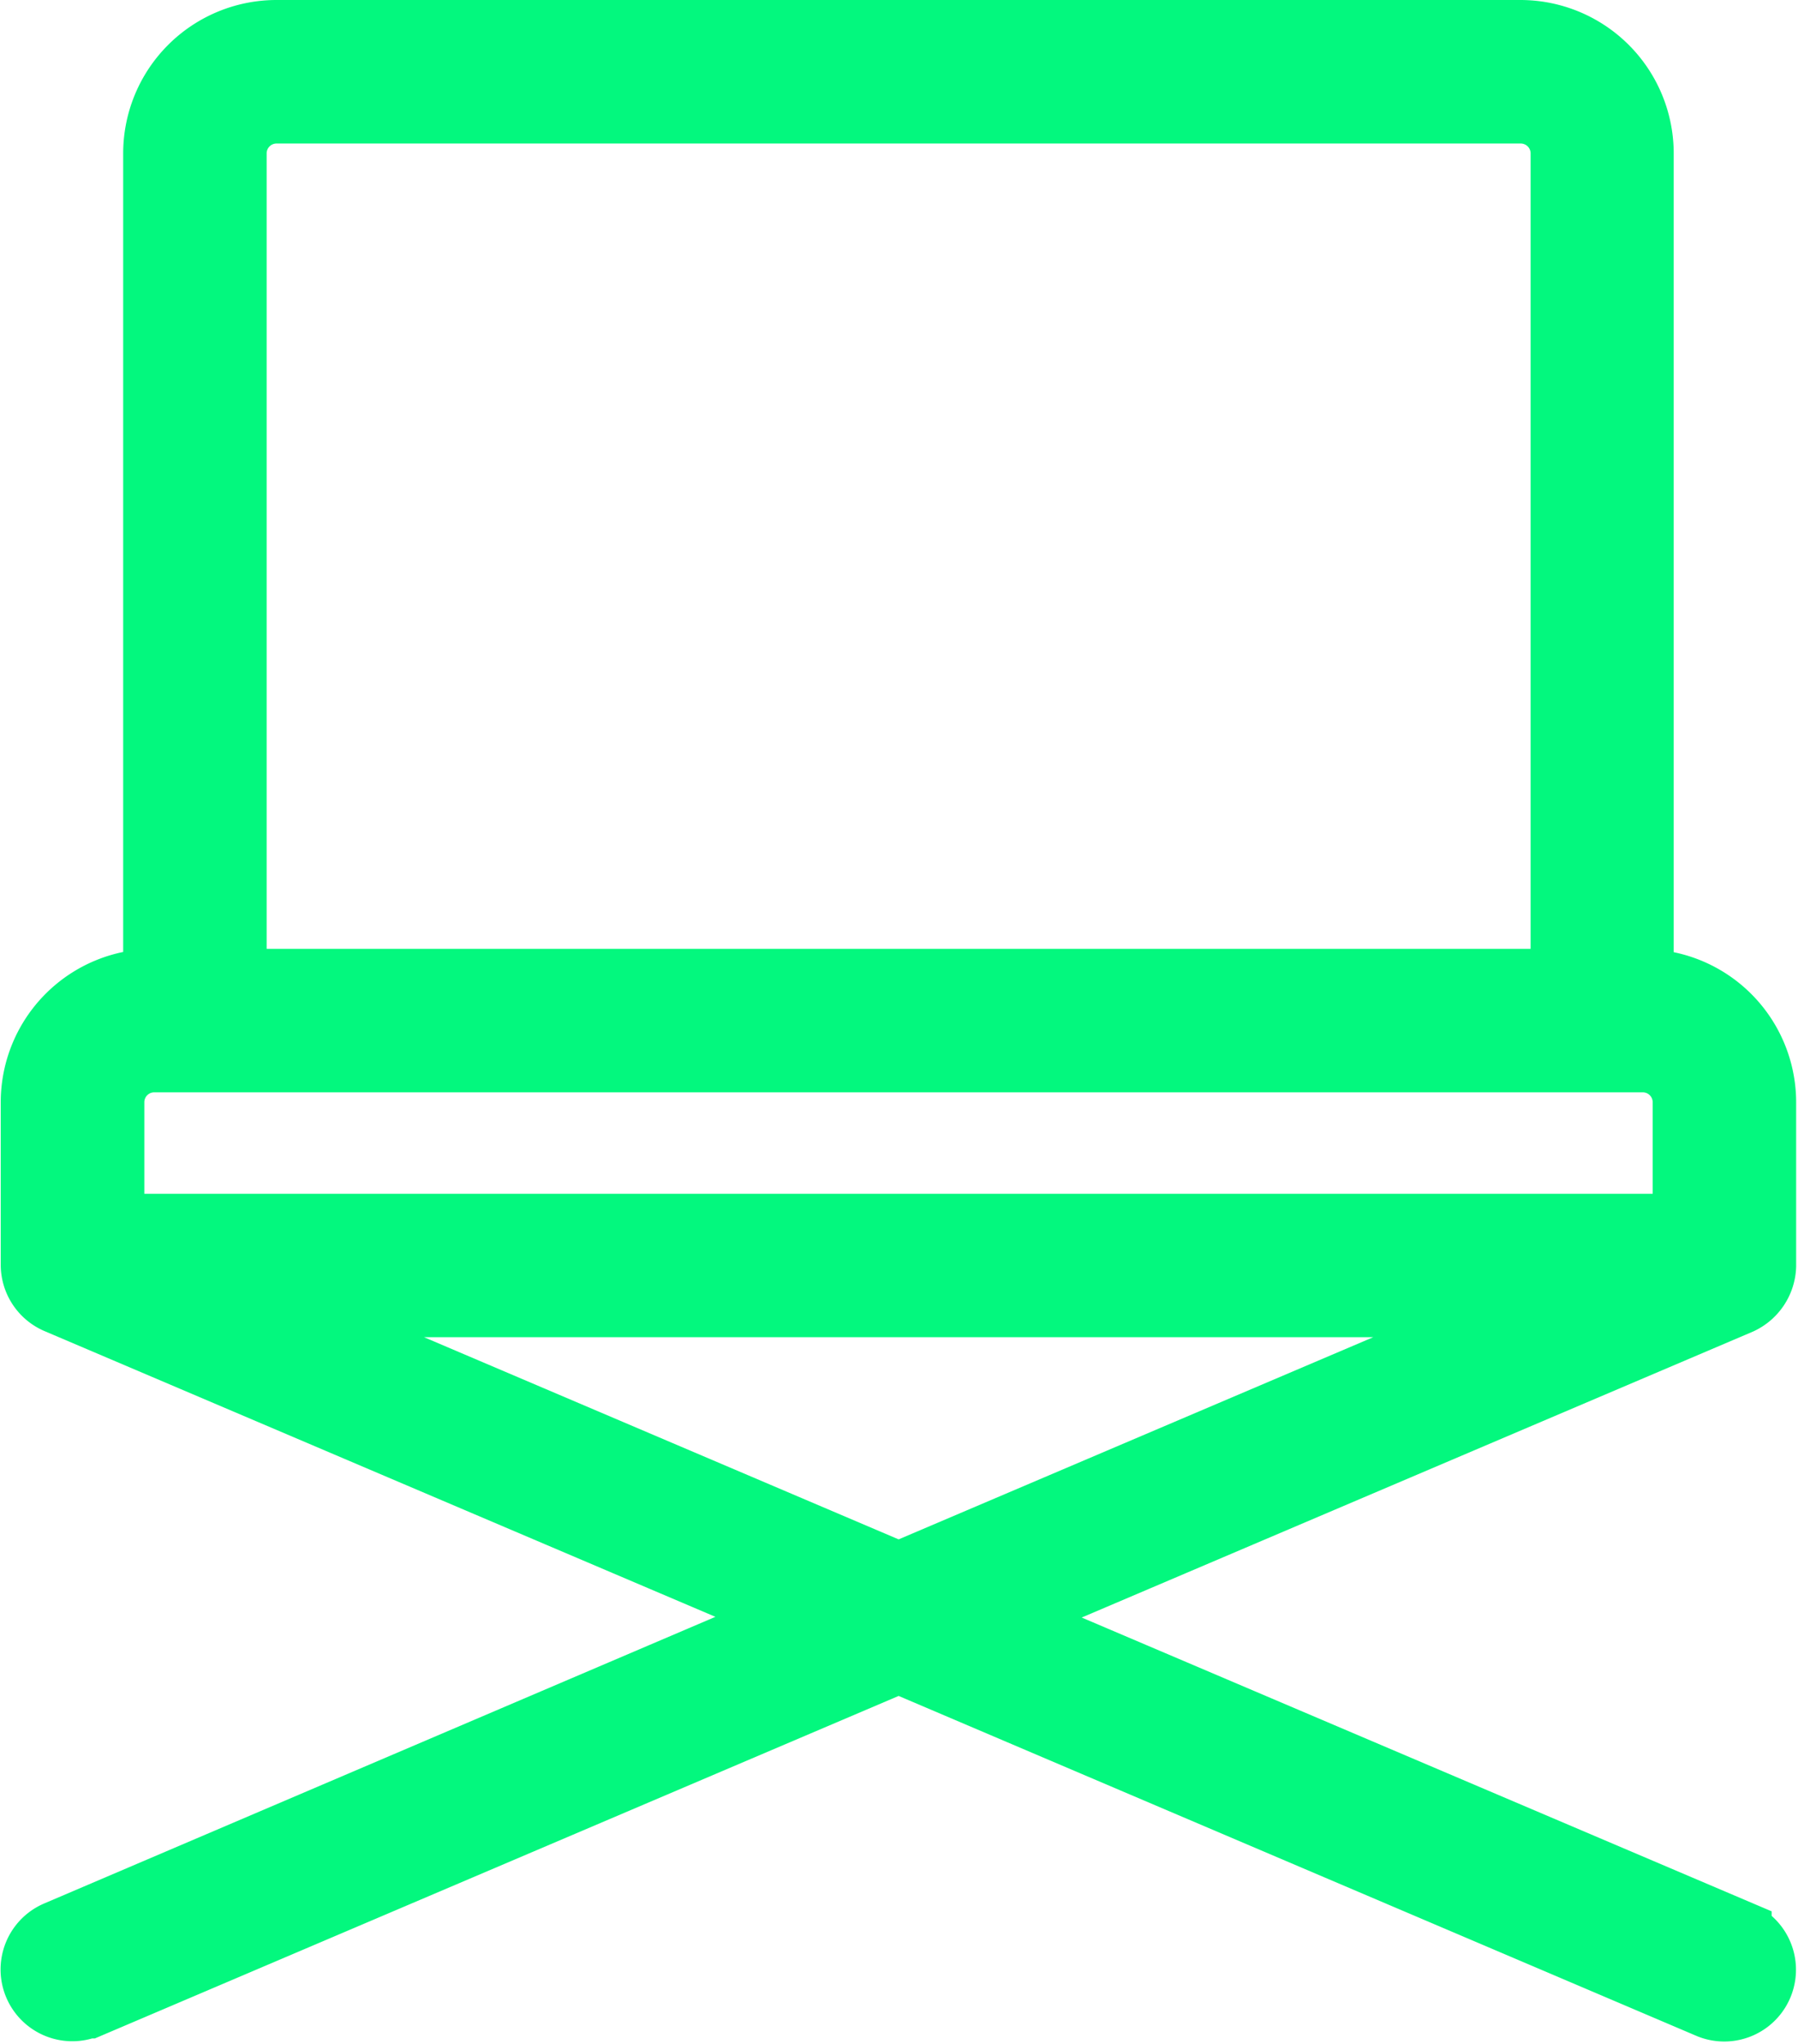 <svg xmlns="http://www.w3.org/2000/svg" width="14.538" height="16.52" viewBox="0 0 14.538 16.52">
  <path id="crew_active" d="M13.692,15.364l-5.967-2.54,5.965-2.54a.343.343,0,0,0,.2-.3s0,0,0-.008V8.66a.989.989,0,0,0-.99-.989V.99a.99.99,0,0,0-.99-.99H1.853a.99.99,0,0,0-.99.99V7.669a.99.99,0,0,0-.99.99V9.978a.333.333,0,0,0,.2.3l5.966,2.54L.075,15.364a.33.33,0,0,0,.247.612l.011,0,6.55-2.79,6.55,2.79a.33.33,0,0,0,.259-.607ZM1.523.99a.33.33,0,0,1,.33-.33h10.06a.33.33,0,0,1,.33.33V7.669H1.523ZM.534,8.659a.33.33,0,0,1,.33-.33H12.9a.33.33,0,0,1,.33.33v.99H.534ZM1.82,10.308H11.946L6.883,12.464Z" transform="translate(0.383 0.25)" fill="#03f87e" stroke="#03f87e" stroke-width="0.5"/>
</svg>
